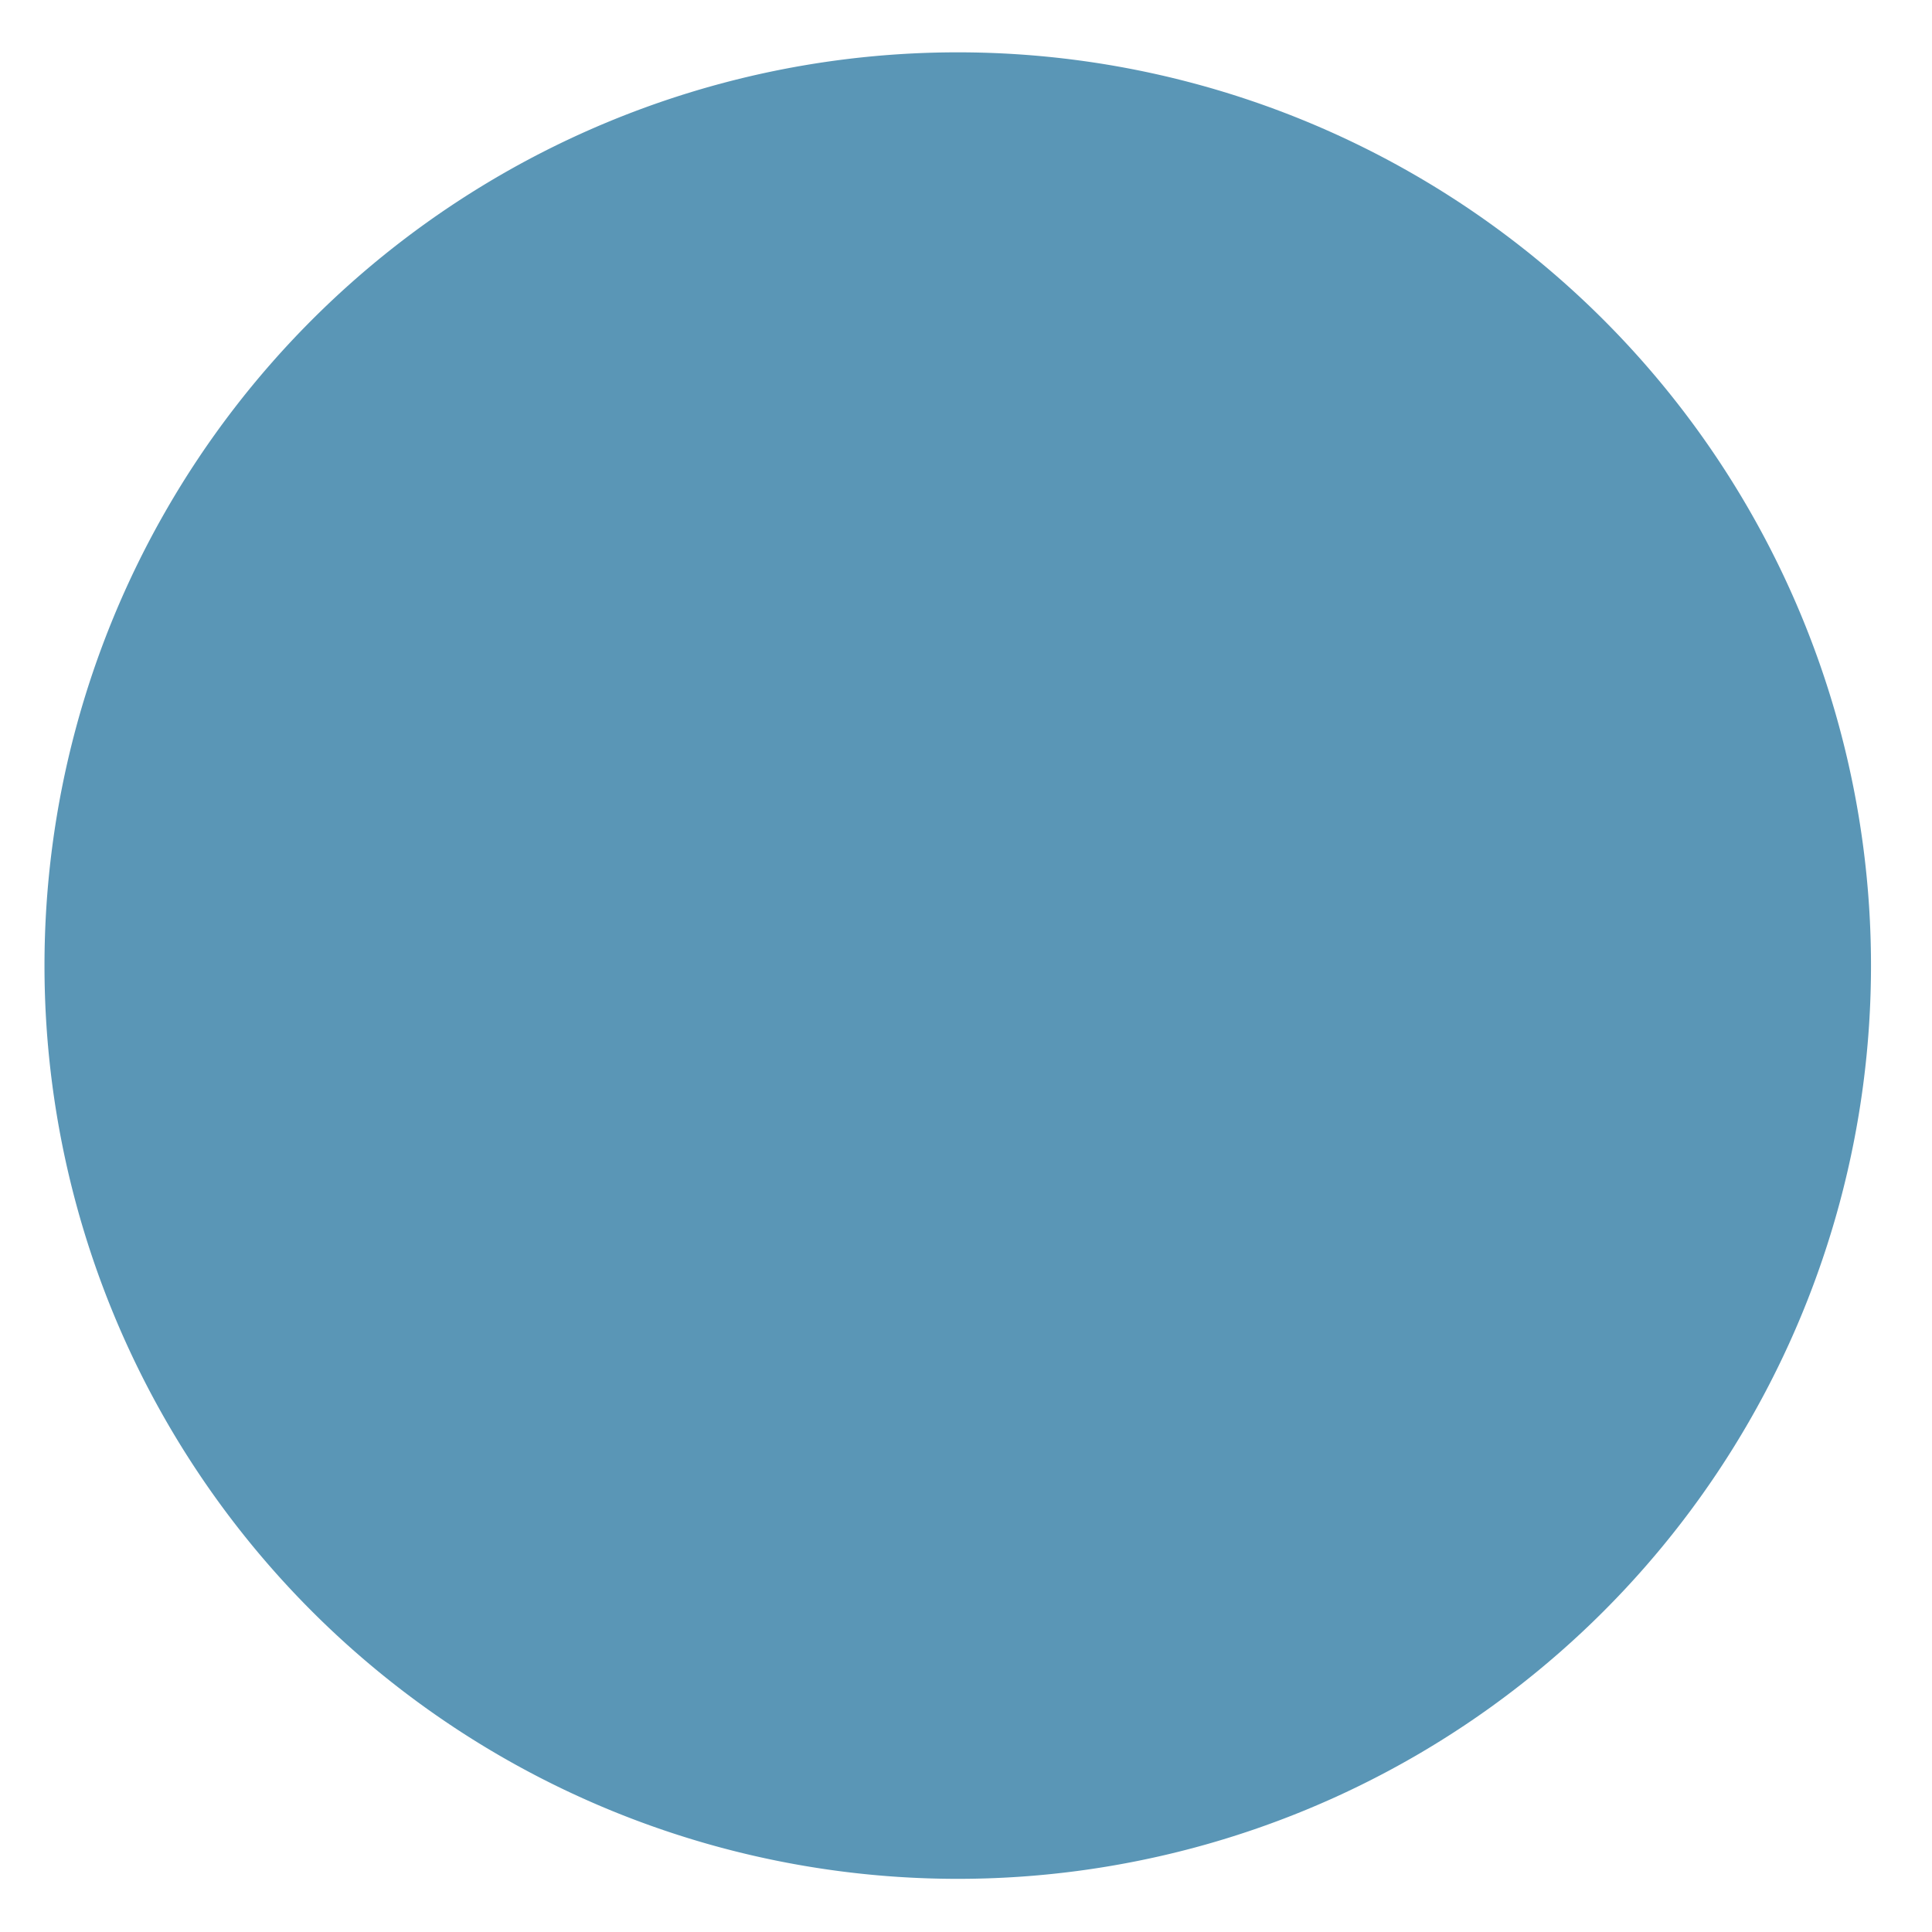 <svg height="48" width="48" xmlns="http://www.w3.org/2000/svg"><path d="m44.322 27.405a19.73 19.73 0 0 1 -19.73 19.73 19.73 19.73 0 0 1 -19.73-19.73 19.73 19.73 0 0 1 19.73-19.73 19.73 19.73 0 0 1 19.73 19.73z" fill="#5995b6" opacity=".99" transform="matrix(1.15 0 0 1.15 -4.486 -7.526)"/></svg>